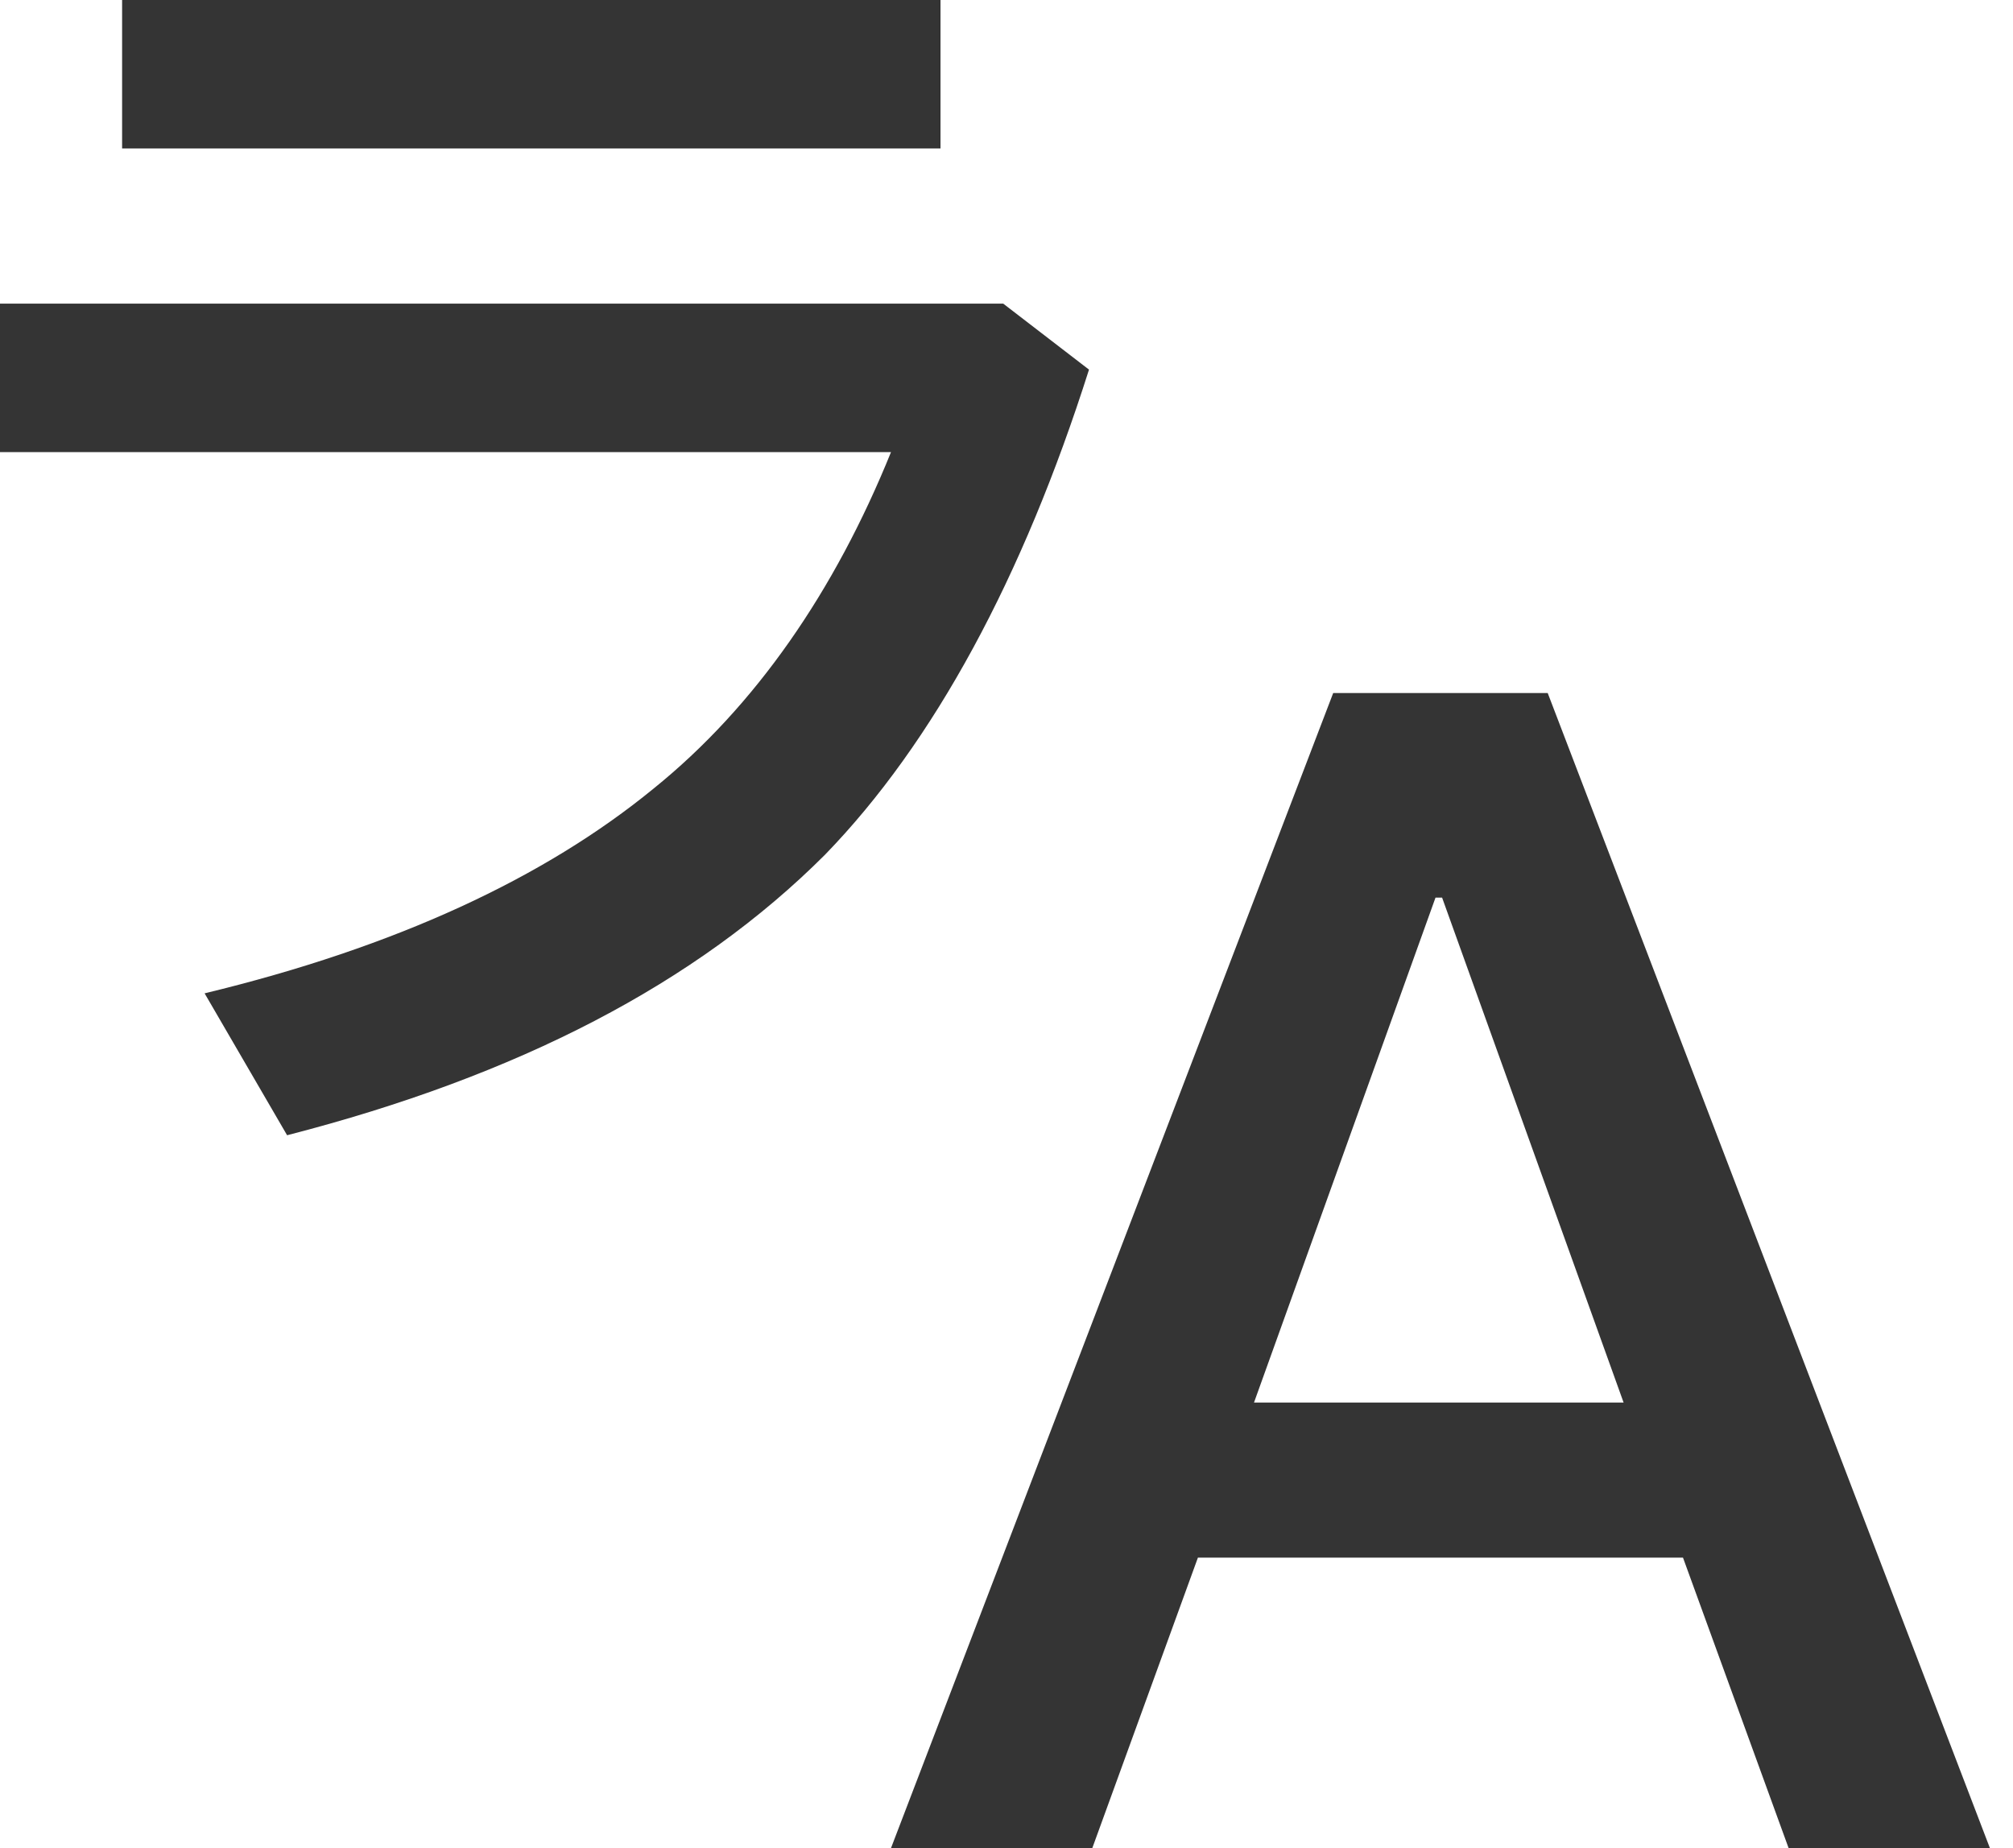 <svg xmlns="http://www.w3.org/2000/svg" viewBox="0 0 61 56"><path d="M30.4 9.2H0v4.5h27c-1.7 4.2-4.1 7.7-7.2 10.2-3.3 2.7-7.8 4.8-13.6 6.2l2.5 4.3c7-1.8 12.4-4.6 16.3-8.5 3.3-3.4 6-8.4 8-14.7l-2.6-2zM3.7 0h24.8v4.5H3.7zm43.2 21h-6.5L27 56h6.1l3.2-8.8H51l3.2 8.8h6.1L46.9 21zM38 42.5l5.5-15.3h.2l5.5 15.3H38z" fill="#343434"/></svg>